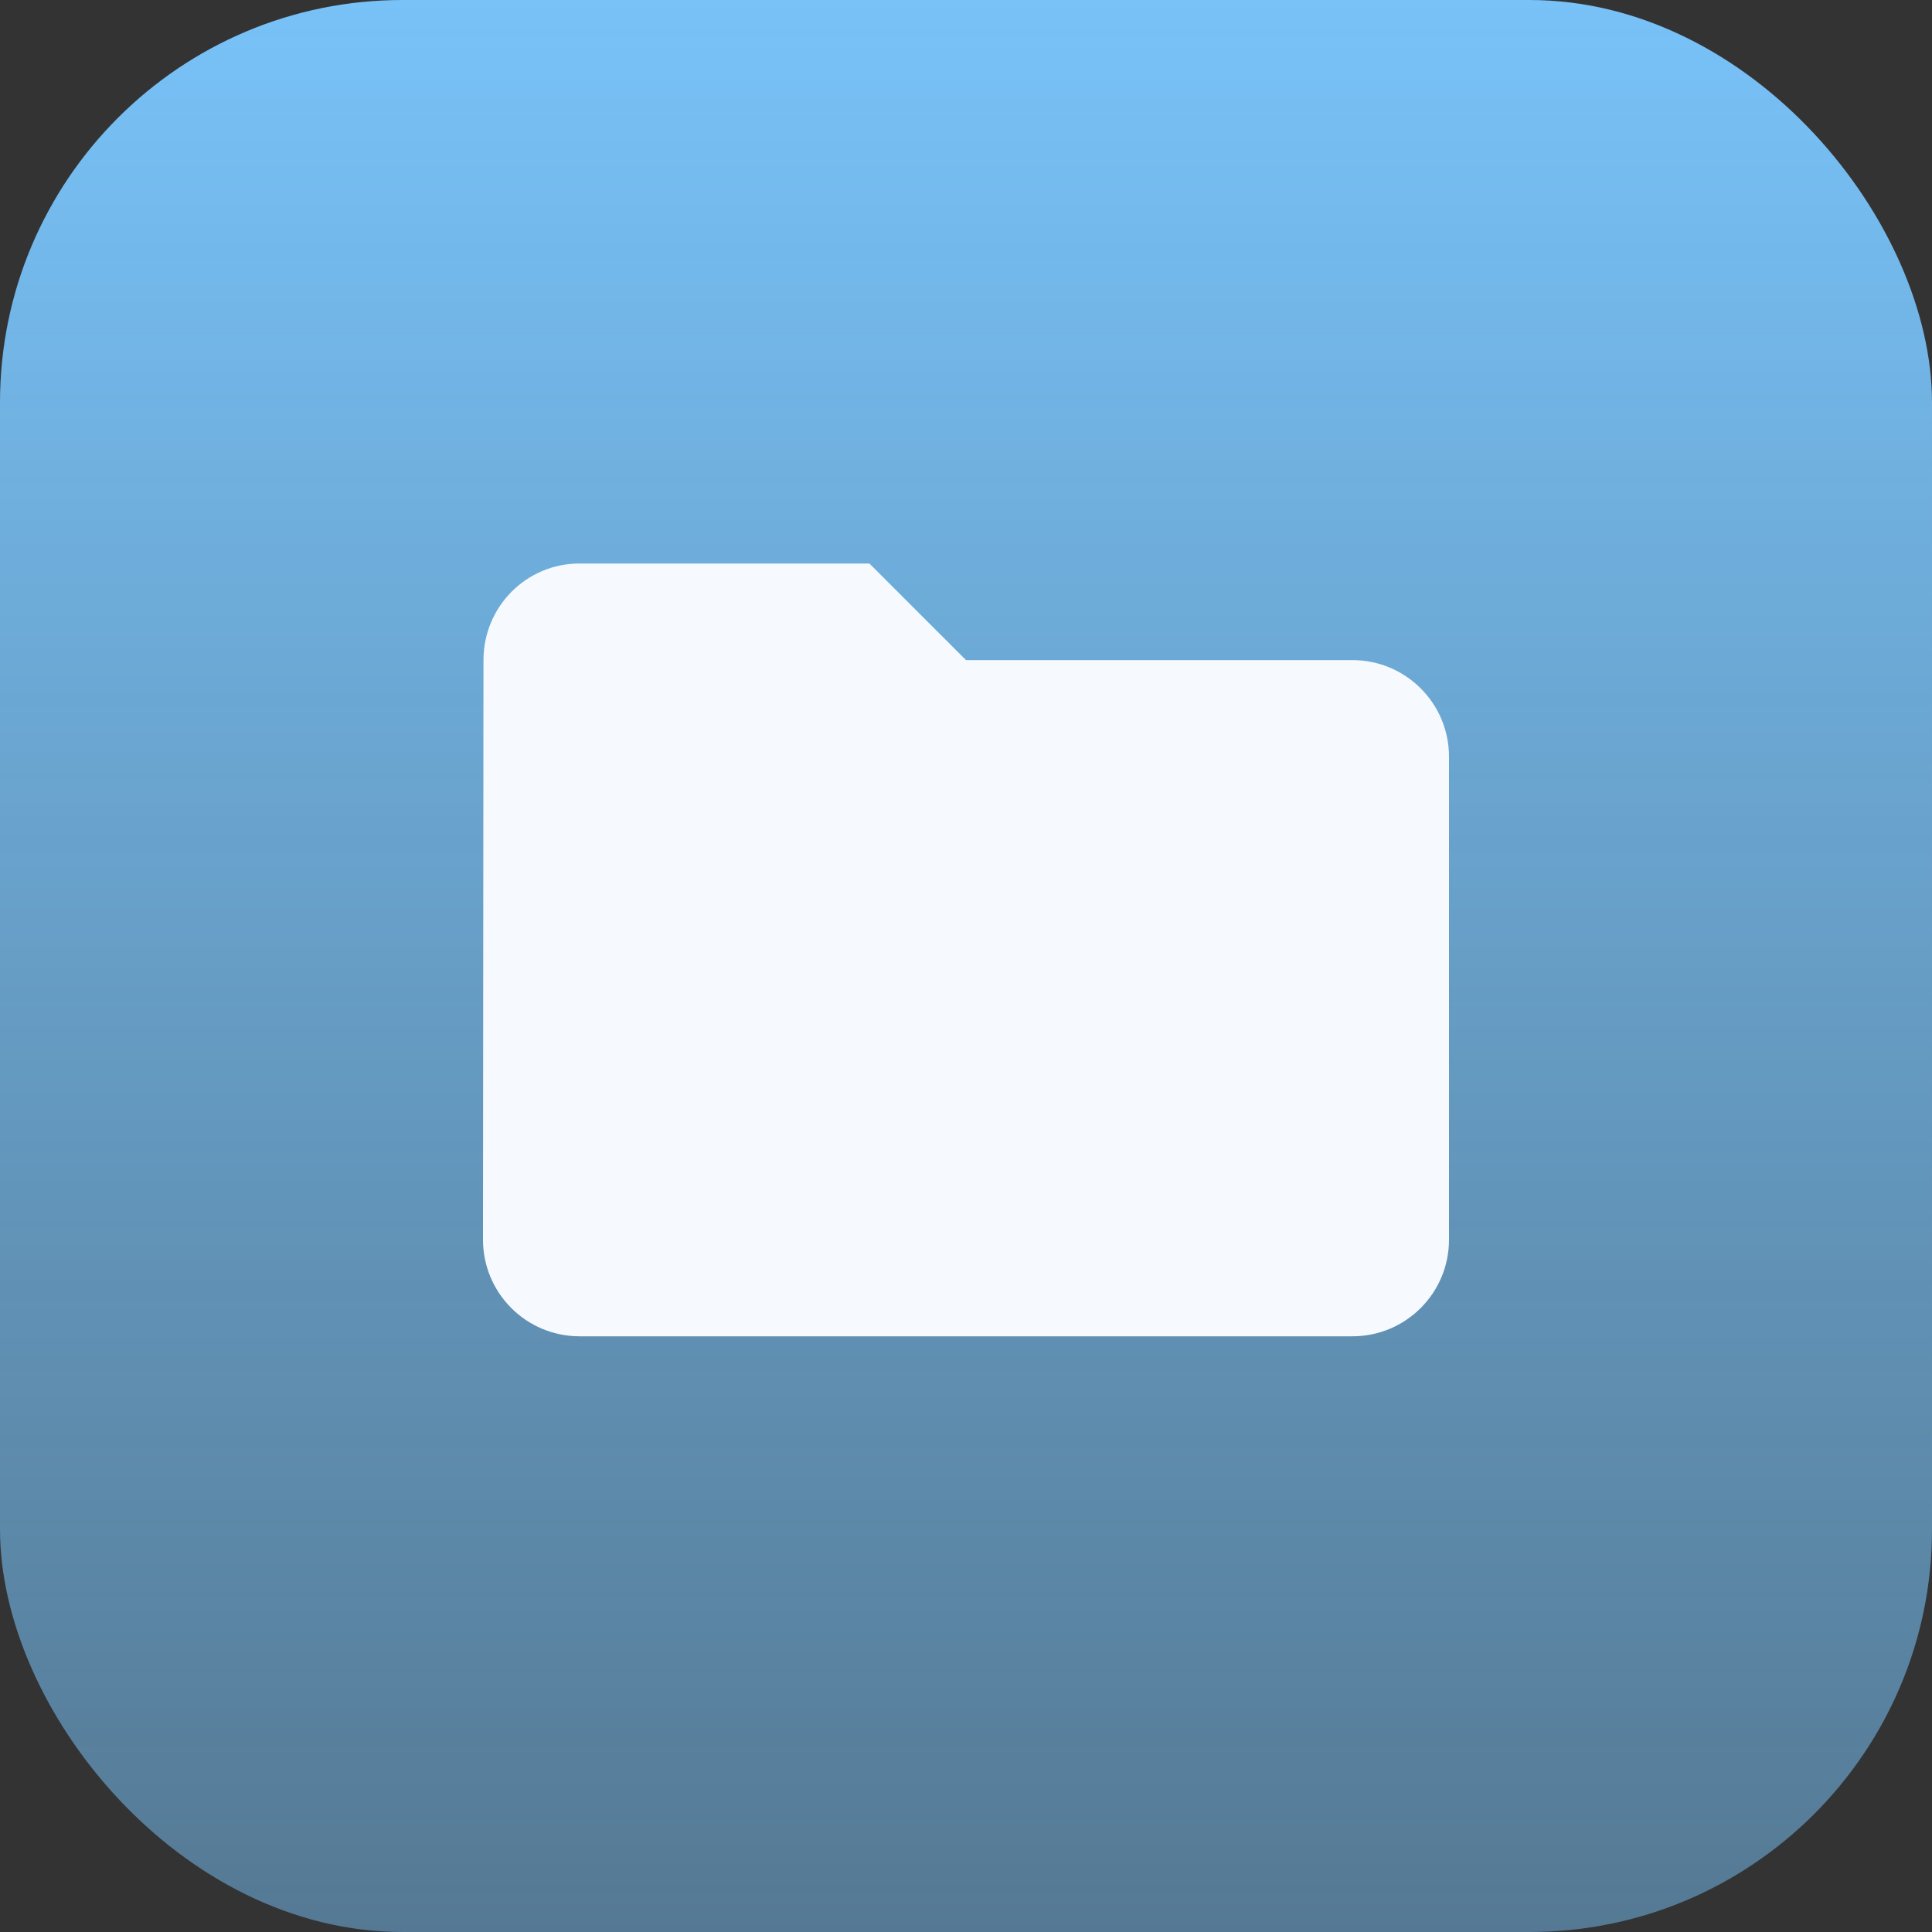 <svg width="48" height="48" viewBox="0 0 48 48" fill="none" xmlns="http://www.w3.org/2000/svg">
<rect x="0" y="0" width="48" height="48" fill="#333333" stroke="none"/>
<rect width="48" height="48" rx="10" fill="url(#paint0_linear_9_203)"/>
<path d="M33.6 16.4H24L21.6 14H14.4C13.074 14 12.012 15.074 12.012 16.4L12 30.8C12 32.126 13.074 33.2 14.4 33.2H33.6C34.926 33.2 36 32.126 36 30.8V18.8C36 17.474 34.926 16.4 33.6 16.4Z" fill="#F6FAFE"/>
<defs>
<linearGradient id="paint0_linear_9_203" x1="24" y1="0" x2="24" y2="48" gradientUnits="userSpaceOnUse">
<stop stop-color="#78C2F8"/>
<stop offset="1" stop-color="#78C2F8" stop-opacity="0.49"/>
</linearGradient>
</defs>
</svg>
